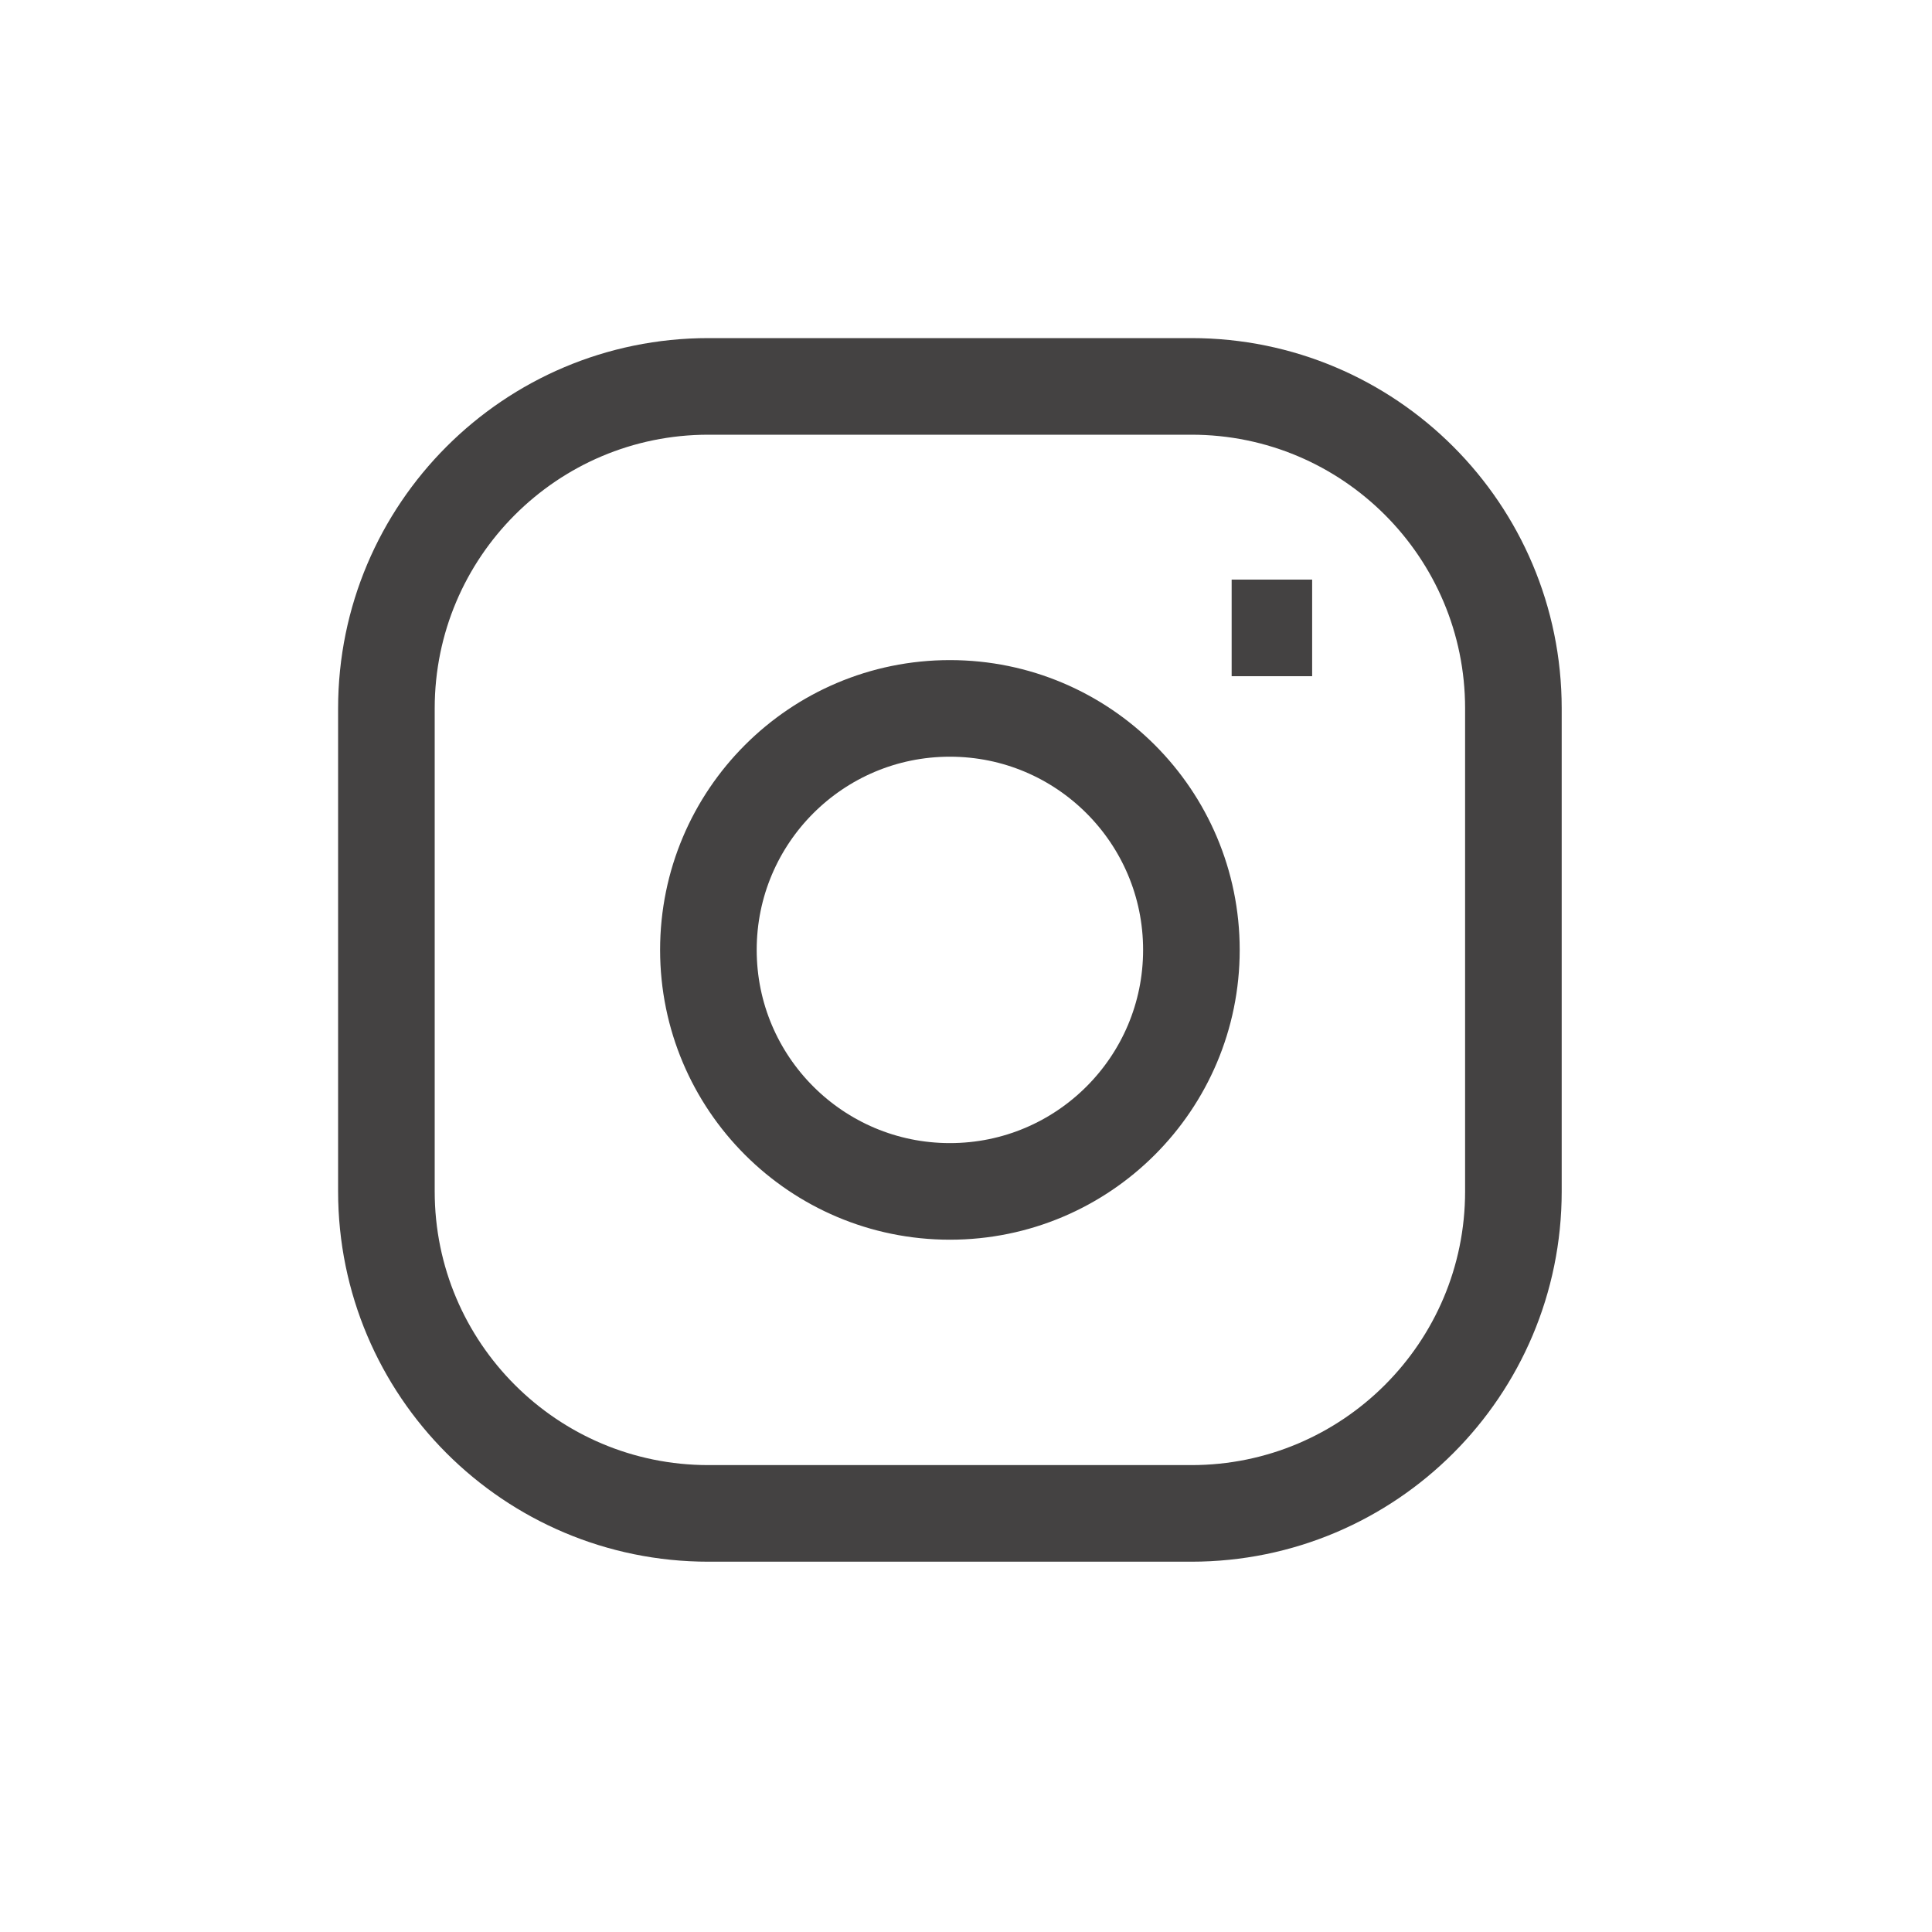 <svg width="30" height="30" viewBox="0 0 30 30" fill="none" xmlns="http://www.w3.org/2000/svg">
<path d="M19.125 9.75H20.375M11 6H18.5C21.261 6 23.5 8.239 23.5 11V18.5C23.5 21.261 21.261 23.5 18.5 23.5H11C8.239 23.5 6 21.261 6 18.5V11C6 8.239 8.239 6 11 6ZM14.75 18.5C12.679 18.5 11 16.821 11 14.75C11 12.679 12.679 11 14.75 11C16.821 11 18.5 12.679 18.5 14.75C18.5 16.821 16.821 18.5 14.75 18.5Z" stroke="#444242" stroke-width="1.5"/>
</svg>
